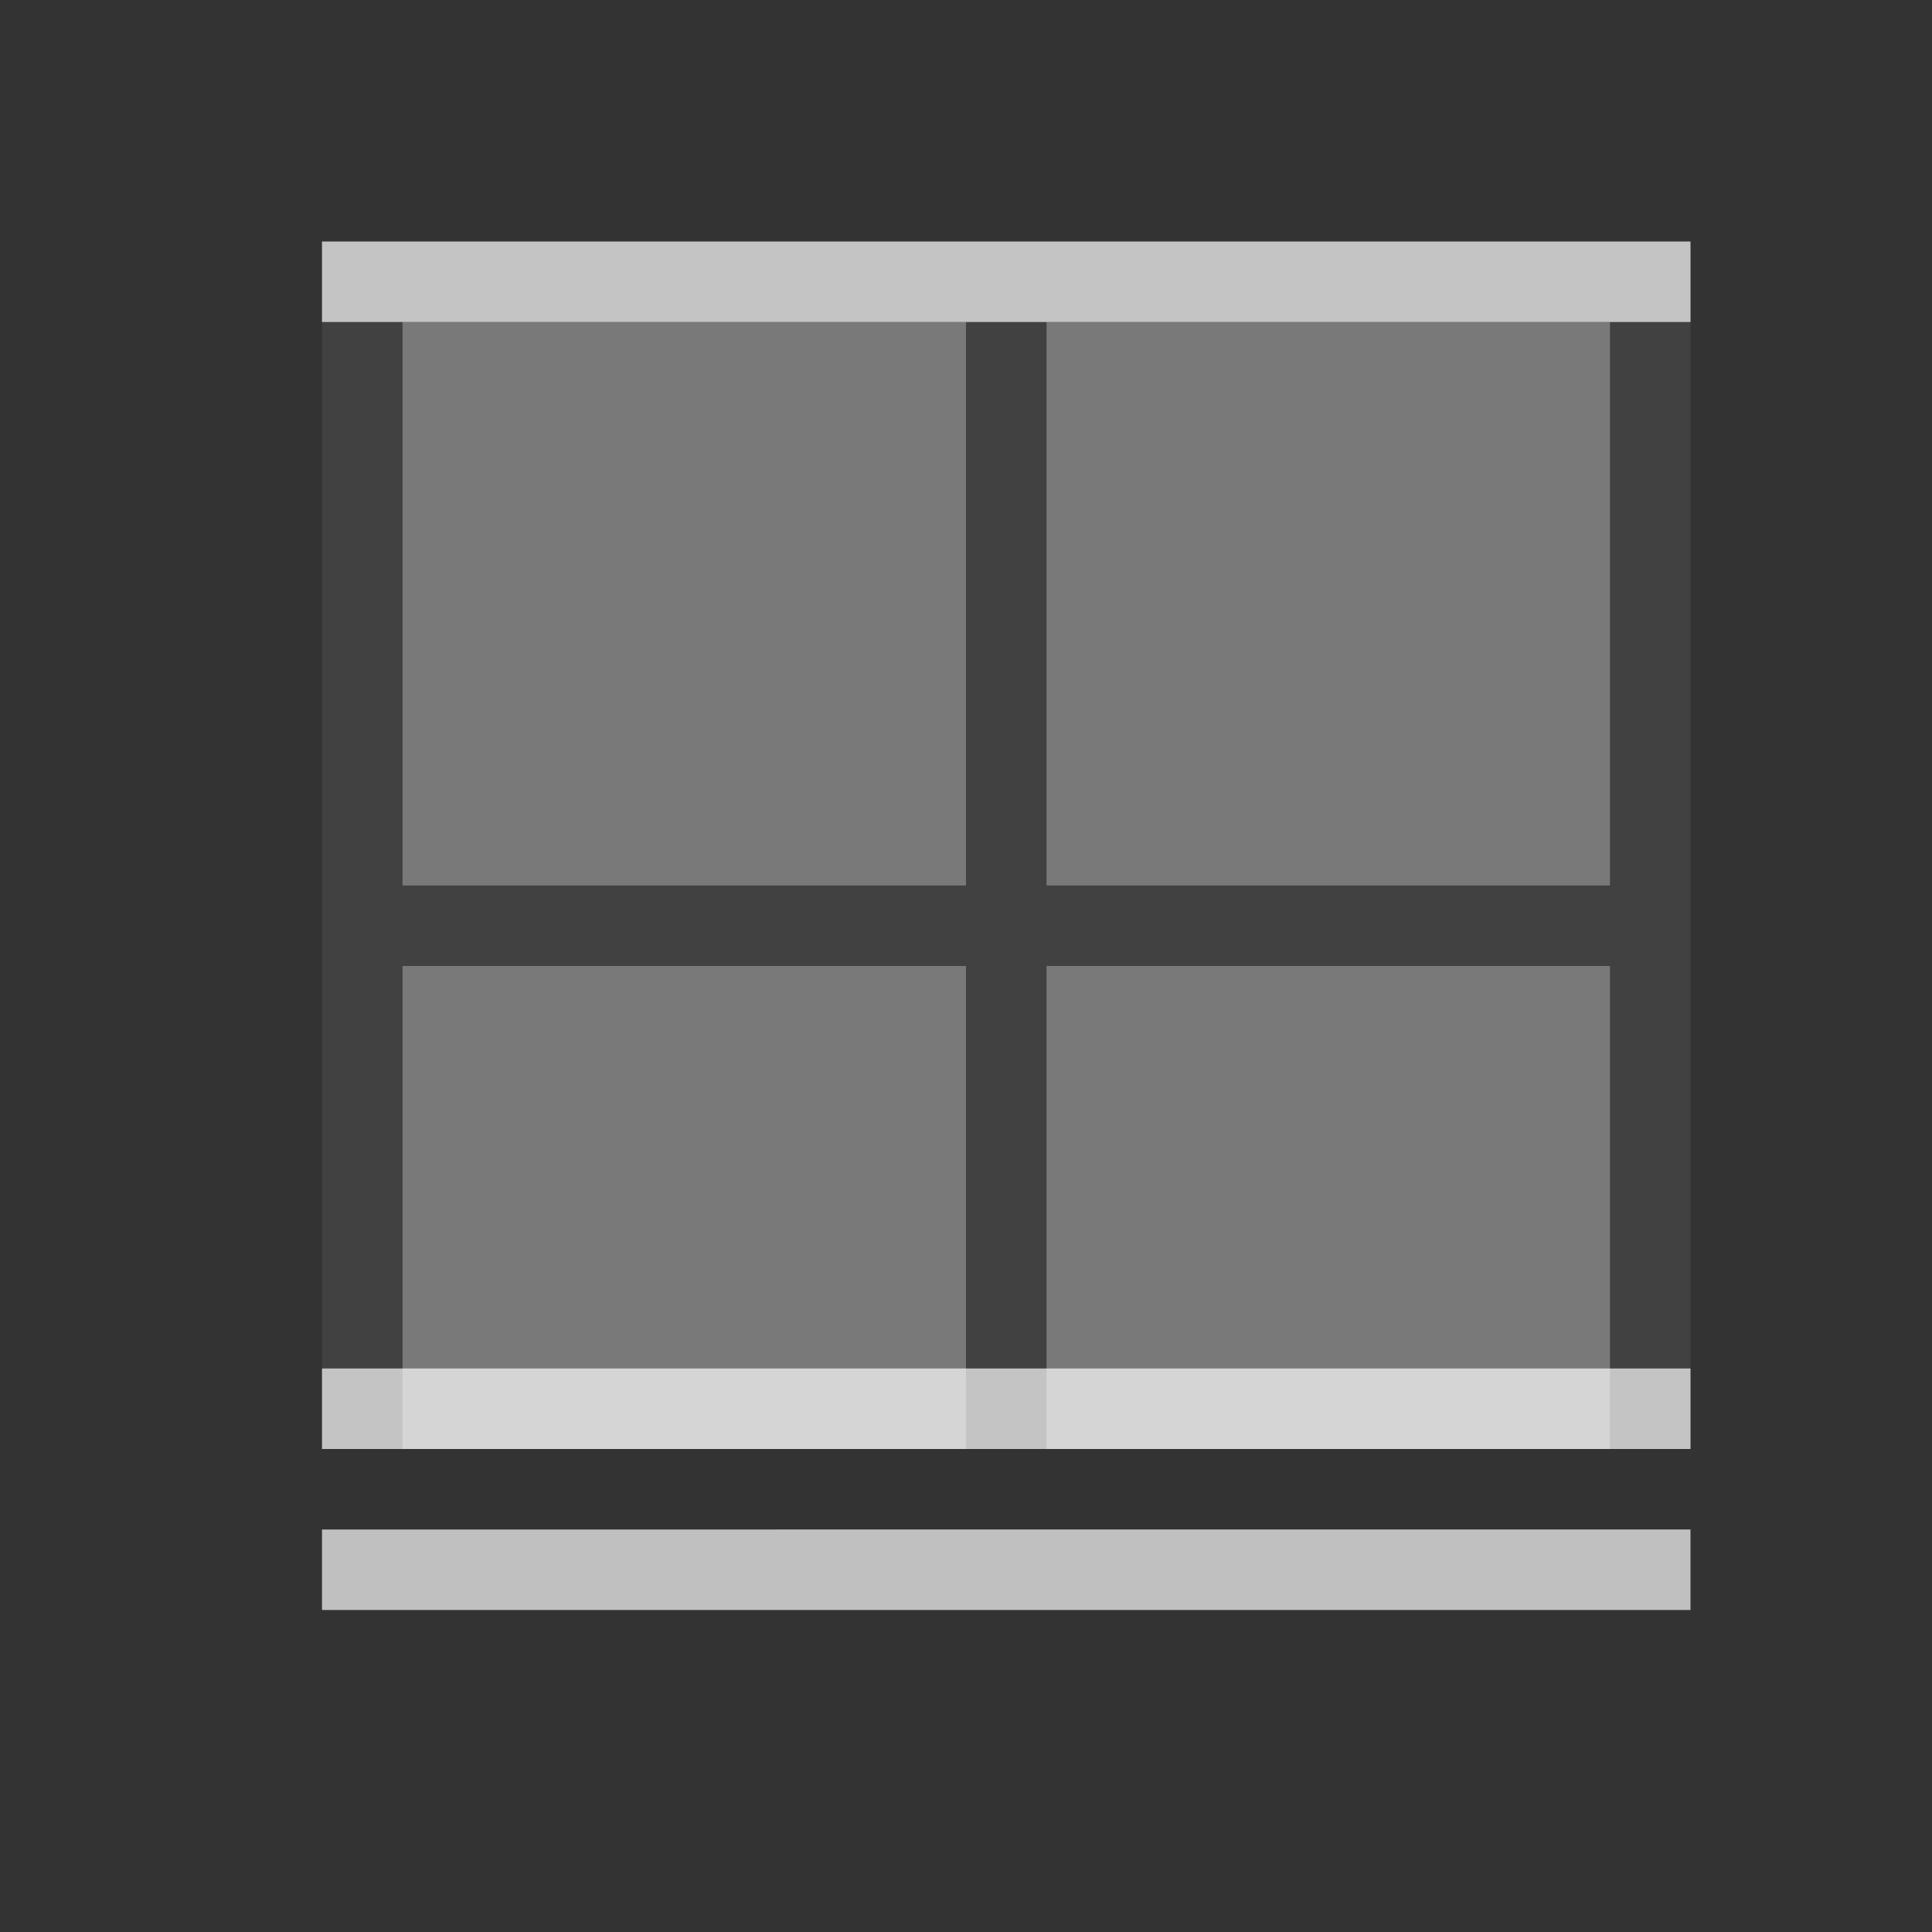 <svg xmlns="http://www.w3.org/2000/svg" viewBox="0 0 24 24">
    <rect x="0" y="0" width="24" height="24" fill="#333333" stroke="none"/>
    <defs id="defs3051">
        <style id="current-color-scheme" type="text/css">
            .ColorScheme-Text{color:#fdfdfd;opacity:.7}
        </style>
    </defs>
    <path d="M4 3v15h1v-6h7v6h1v-6h7v6h1V3H4zm1 1h7v7H5V4zm8 0h7v7h-7V4z" class="ColorScheme-Text" style="fill:currentColor;fill-opacity:.1;stroke:none"/>
    <path d="M5 4v7h7V4H5zm8 0v7h7V4h-7zm-8 8v6h7v-6H5zm8 0v6h7v-6h-7z" class="ColorScheme-Text" style="fill:currentColor;fill-opacity:.5;stroke:none"/>
    <path d="M4 3v1h17V3H4zm0 14v1h17v-1H4zm0 2v1h17v-1H4z" class="ColorScheme-Text" style="fill:currentColor;fill-opacity:1;stroke:none"/>
</svg>
